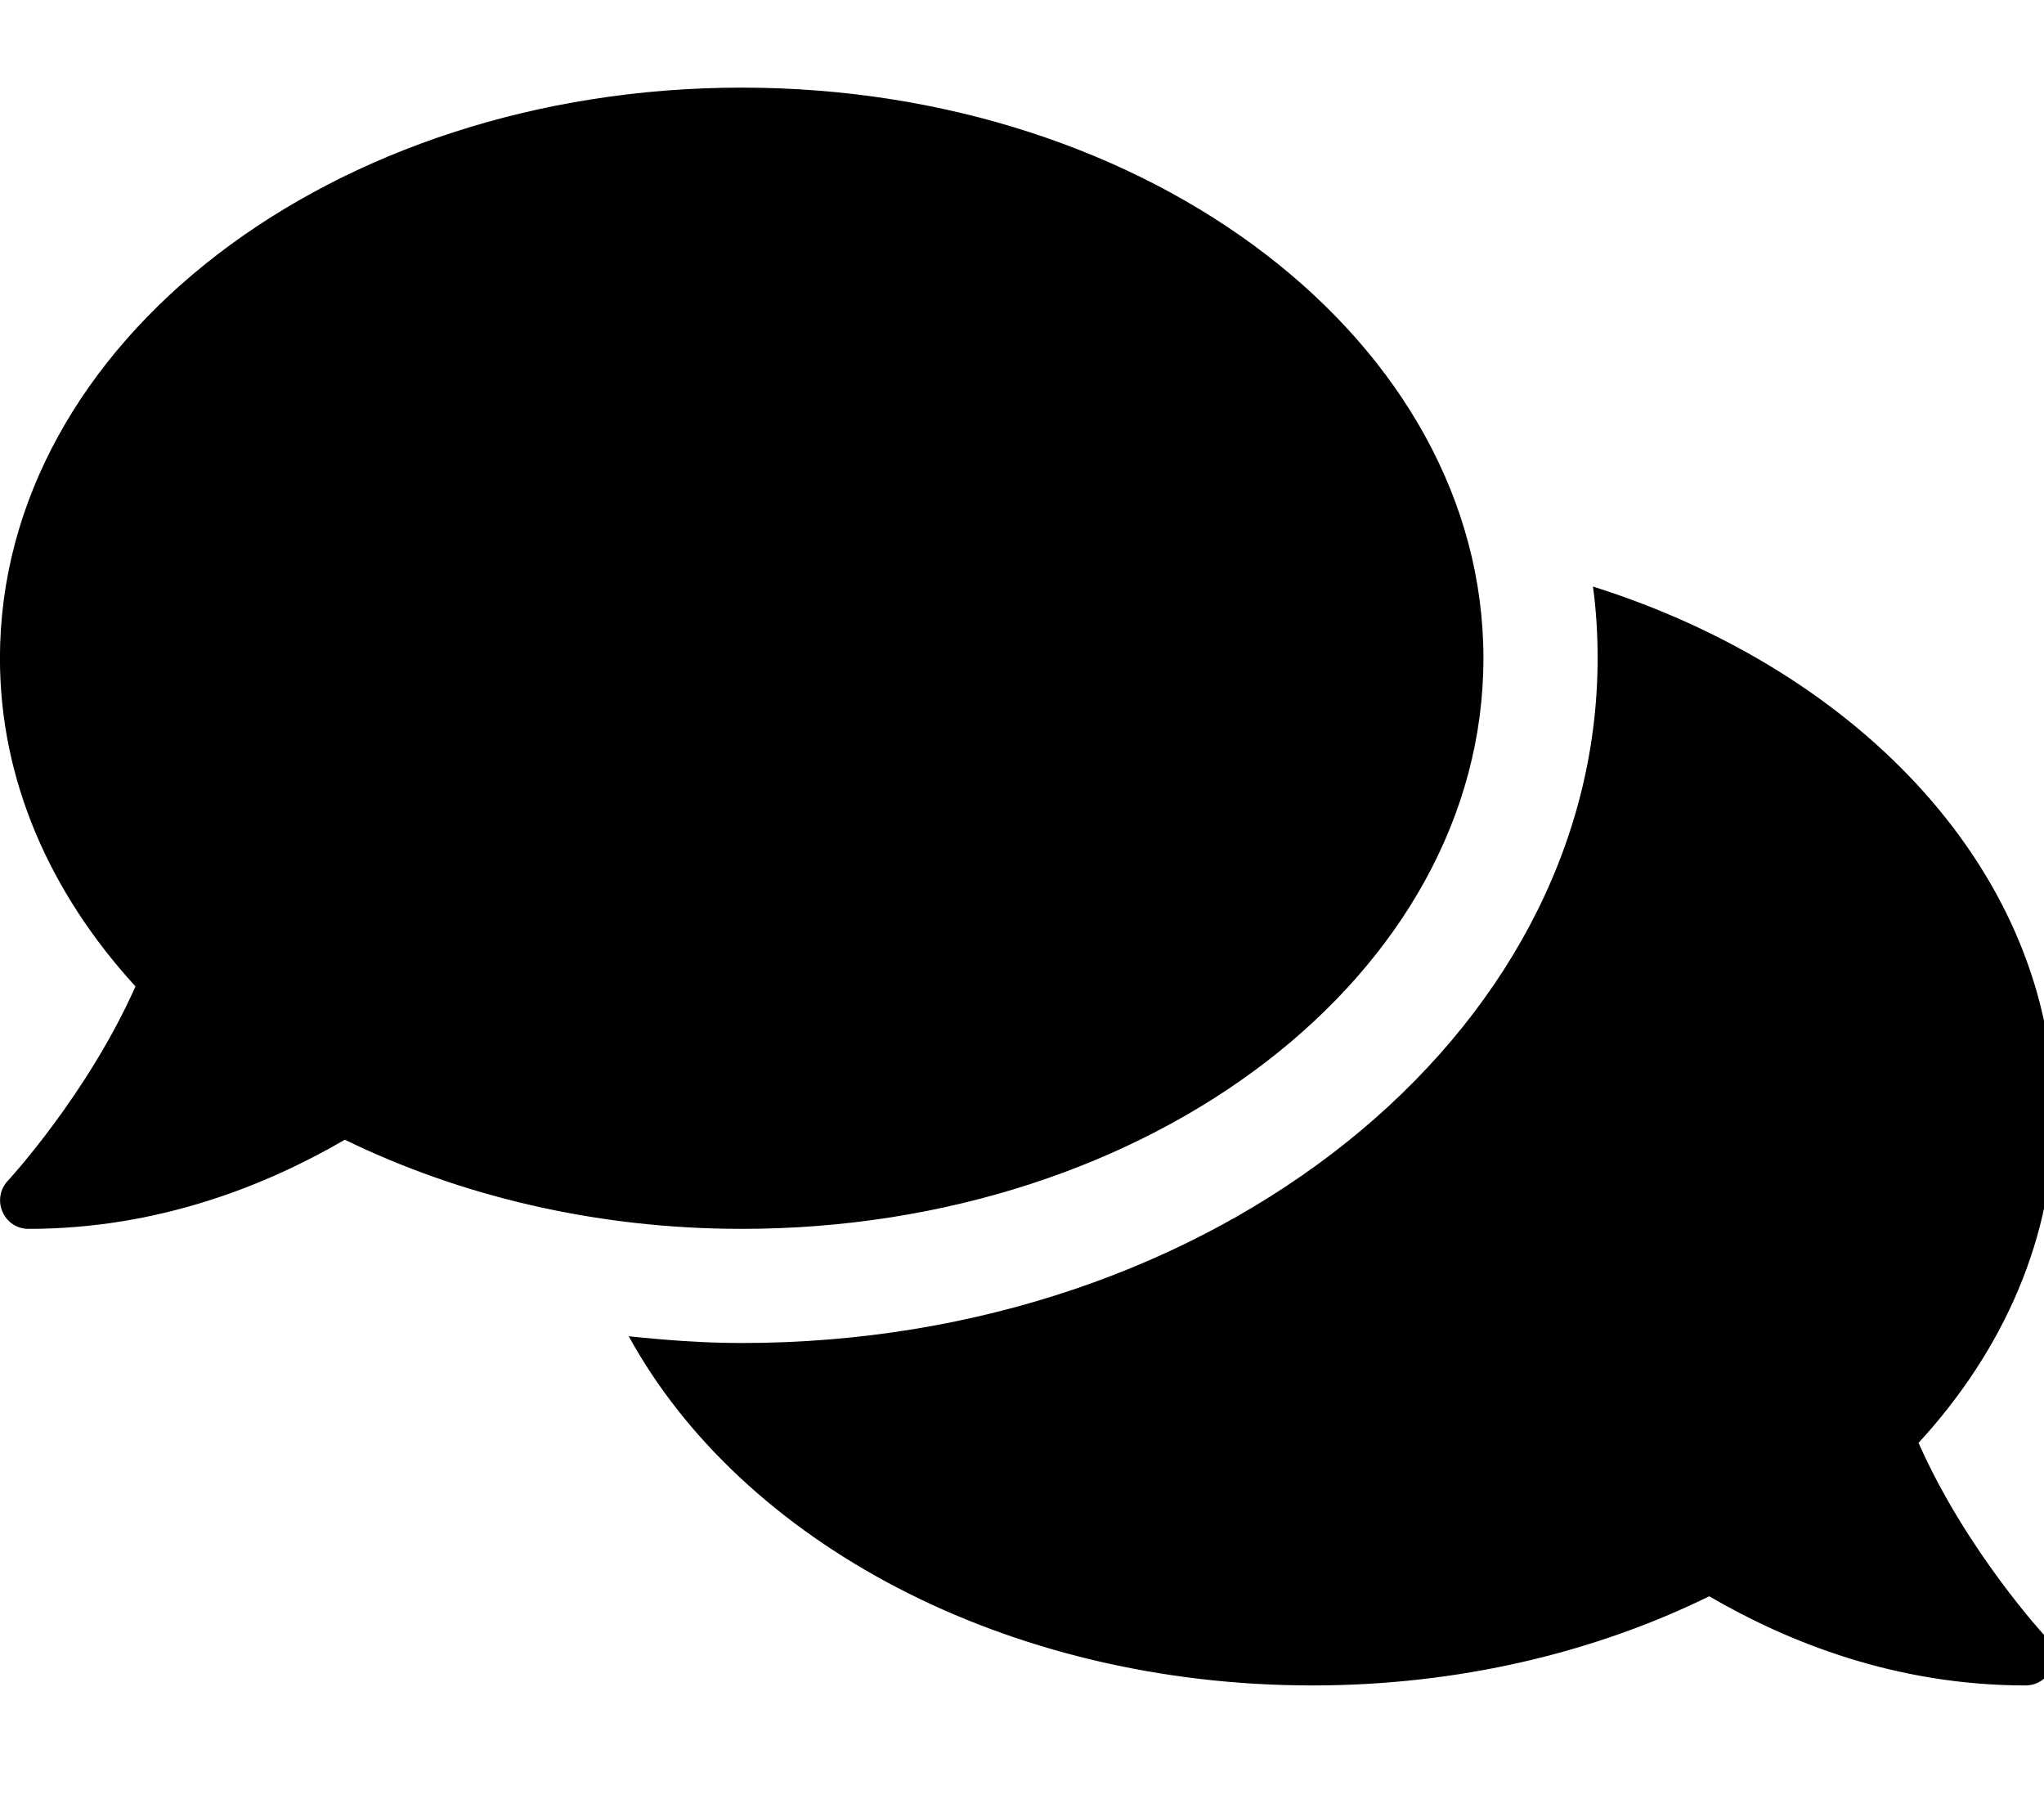 <!-- Generated by IcoMoon.io -->
<svg version="1.1" xmlns="http://www.w3.org/2000/svg" width="36" height="32" viewBox="0 0 36 32">
<title>comments1</title>
<path d="M26.127 11.592c0-5.552-5.847-10.049-13.064-10.049s-13.064 4.497-13.064 10.049c0 2.154 0.886 4.139 2.387 5.778-0.842 1.897-2.23 3.404-2.248 3.423-0.138 0.145-0.176 0.358-0.094 0.546s0.258 0.301 0.458 0.301c2.299 0 4.202-0.773 5.571-1.57 2.022 0.986 4.415 1.57 6.99 1.57 7.216 0 13.064-4.497 13.064-10.049zM33.79 25.409c1.501-1.633 2.387-3.624 2.387-5.778 0-4.202-3.36-7.801-8.121-9.302 0.057 0.415 0.082 0.835 0.082 1.262 0 6.651-6.764 12.059-15.073 12.059-0.678 0-1.338-0.050-1.991-0.119 1.978 3.611 6.626 6.149 12.040 6.149 2.575 0 4.968-0.578 6.99-1.57 1.369 0.798 3.272 1.57 5.571 1.57 0.201 0 0.383-0.119 0.458-0.301 0.082-0.182 0.044-0.396-0.094-0.546-0.019-0.019-1.407-1.52-2.248-3.423z"></path>
</svg>
